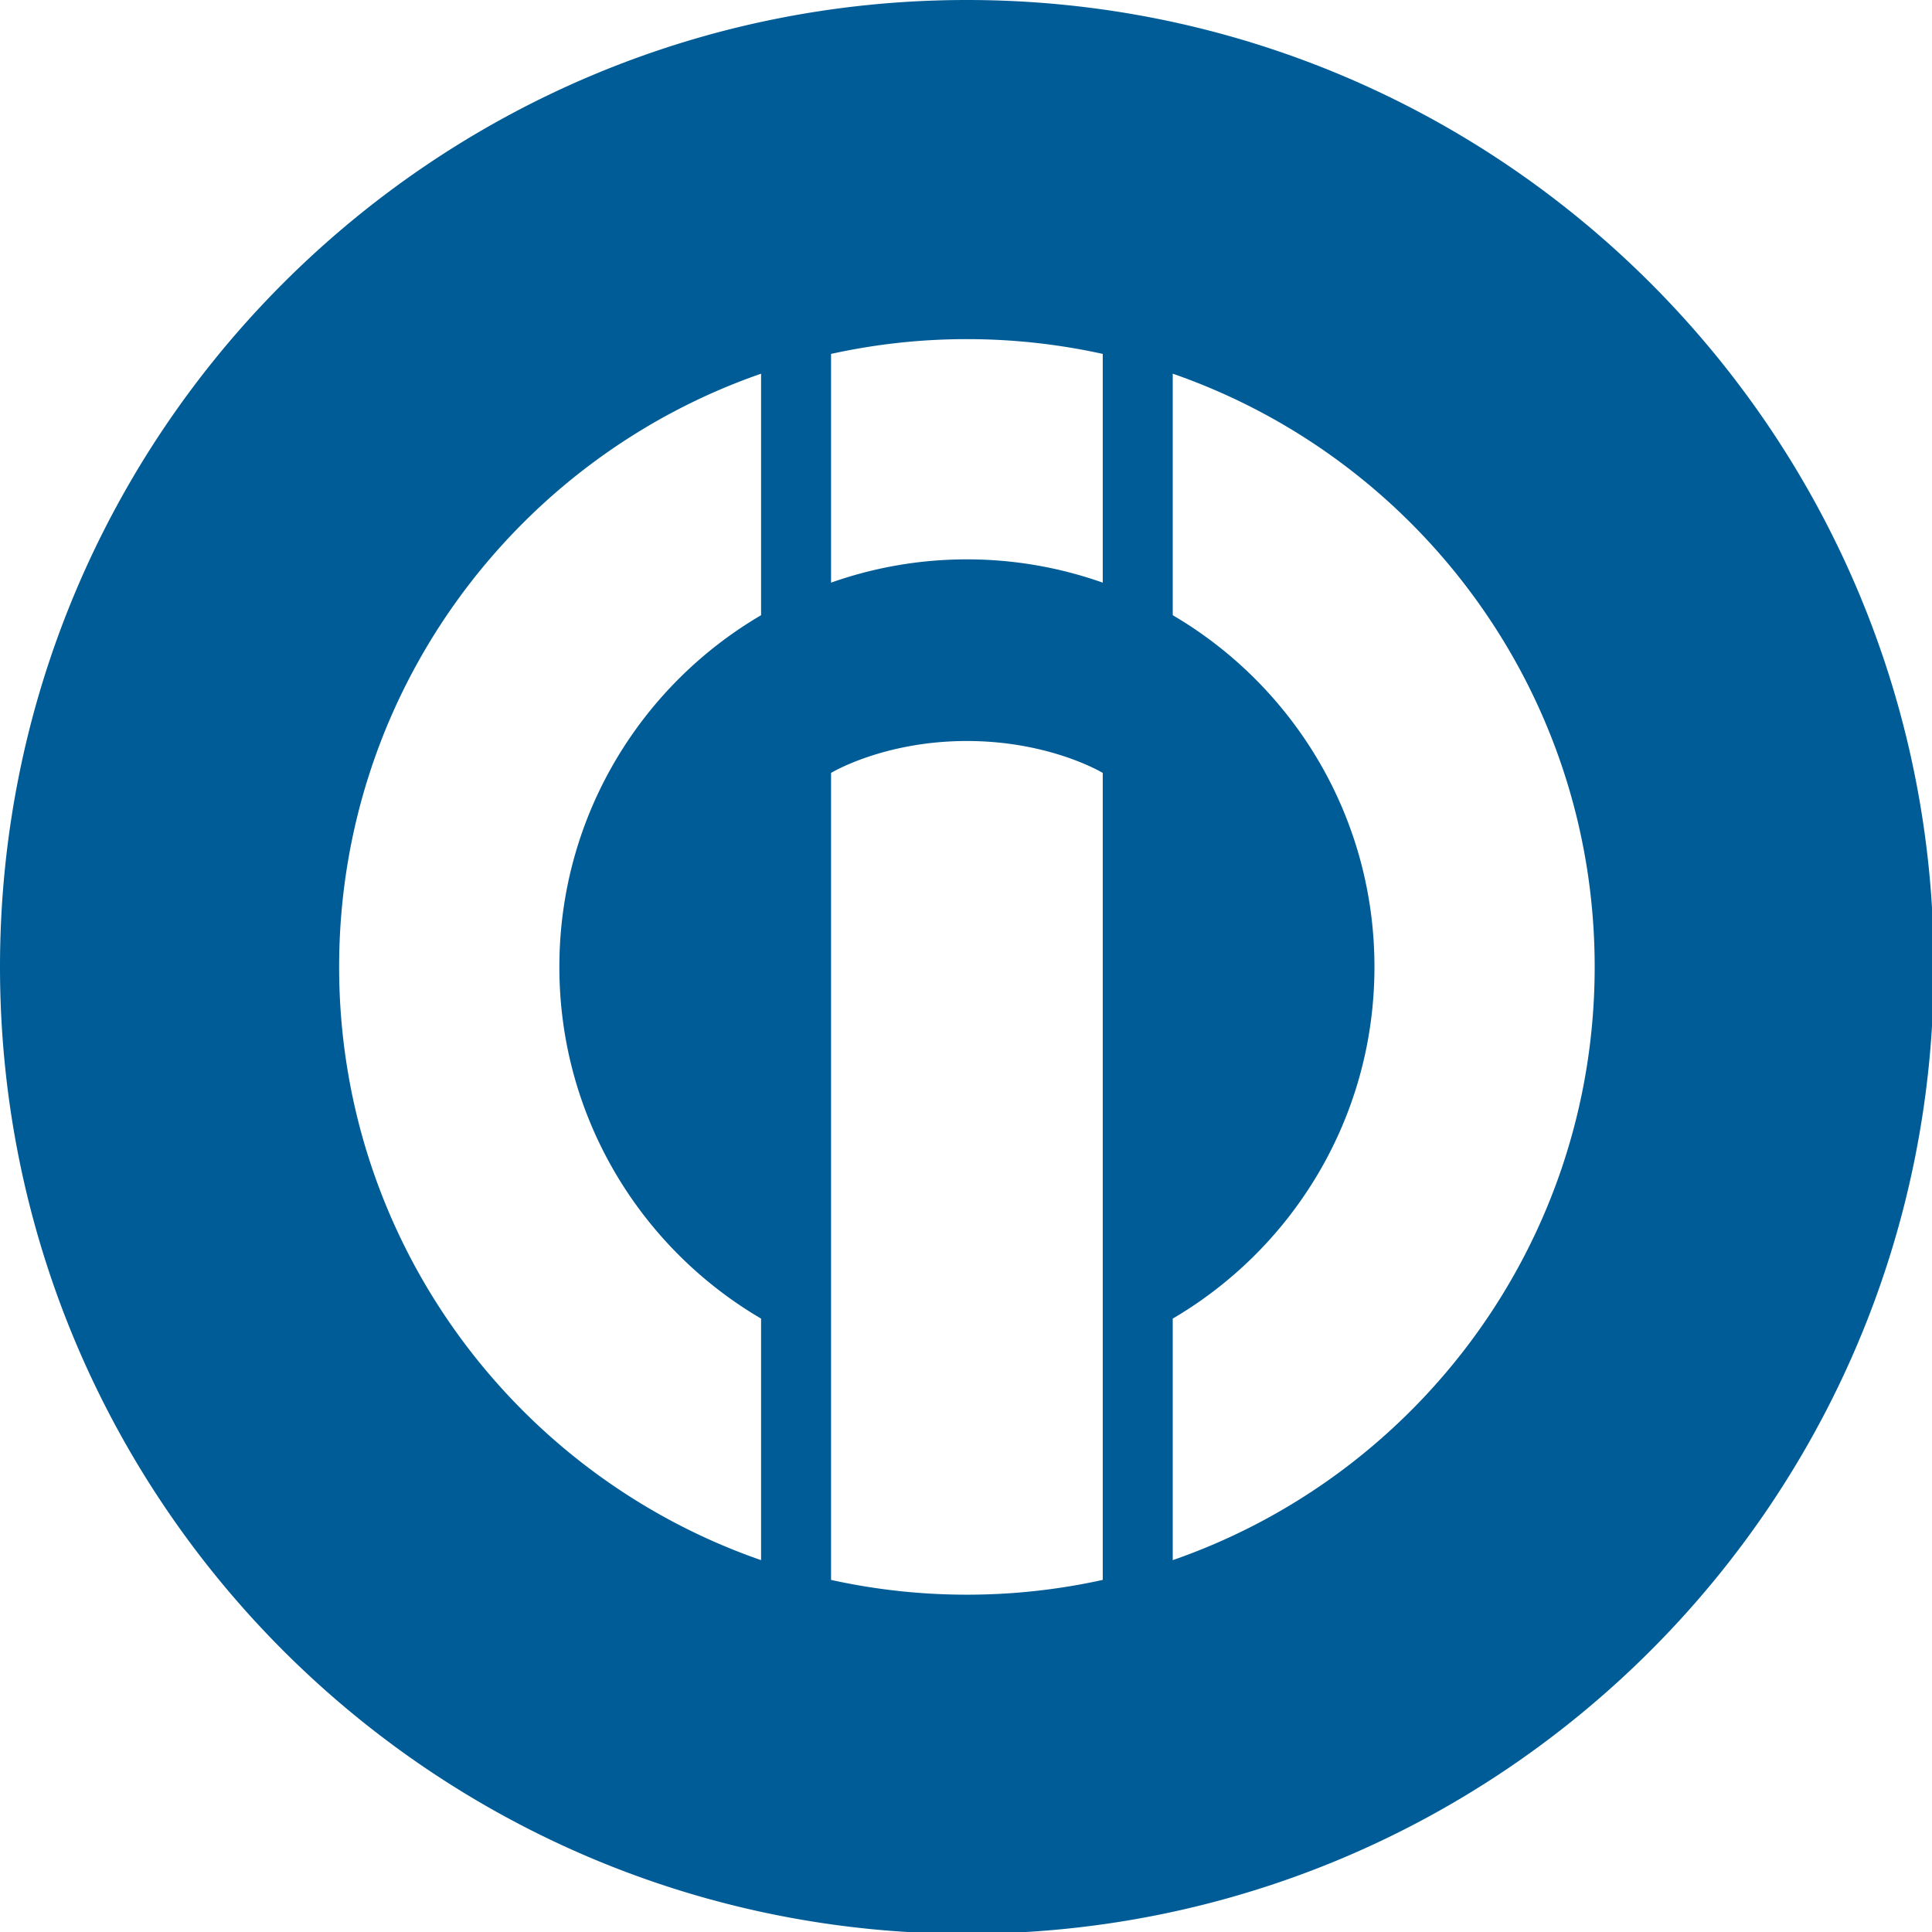 <svg xmlns="http://www.w3.org/2000/svg"  fill="#005c97" viewBox="0 0 226.777 226.777"><path d="M113.494 0C50.813 0 0 50.813 0 113.494c0 62.68 50.813 113.494 113.494 113.494s113.494-50.813 113.494-113.494S176.175 0 113.494 0zM89.335 72.212c-14.162 8.305-23.677 23.679-23.677 41.282 0 17.606 9.515 32.976 23.677 41.283v28.351c-28.83-10.003-49.528-37.4-49.528-69.633 0-32.235 20.698-59.63 49.528-69.631v28.348zm40.105 113.236a73.886 73.886 0 0 1-15.945 1.735c-5.477 0-10.81-.602-15.946-1.735V90.724s6.162-3.745 15.946-3.745c9.782 0 15.945 3.745 15.945 3.745v94.724zm0-117.058a47.717 47.717 0 0 0-15.945-2.732c-5.594 0-10.958.969-15.946 2.732V41.542a73.937 73.937 0 0 1 15.946-1.735c5.475 0 10.81.603 15.945 1.735V68.39zm8.215 114.738v-28.351c14.161-8.307 23.677-23.677 23.677-41.283 0-17.603-9.516-32.978-23.677-41.282V43.863c28.83 10.001 49.527 37.396 49.527 69.631 0 32.233-20.697 59.631-49.527 69.634z"/></svg>